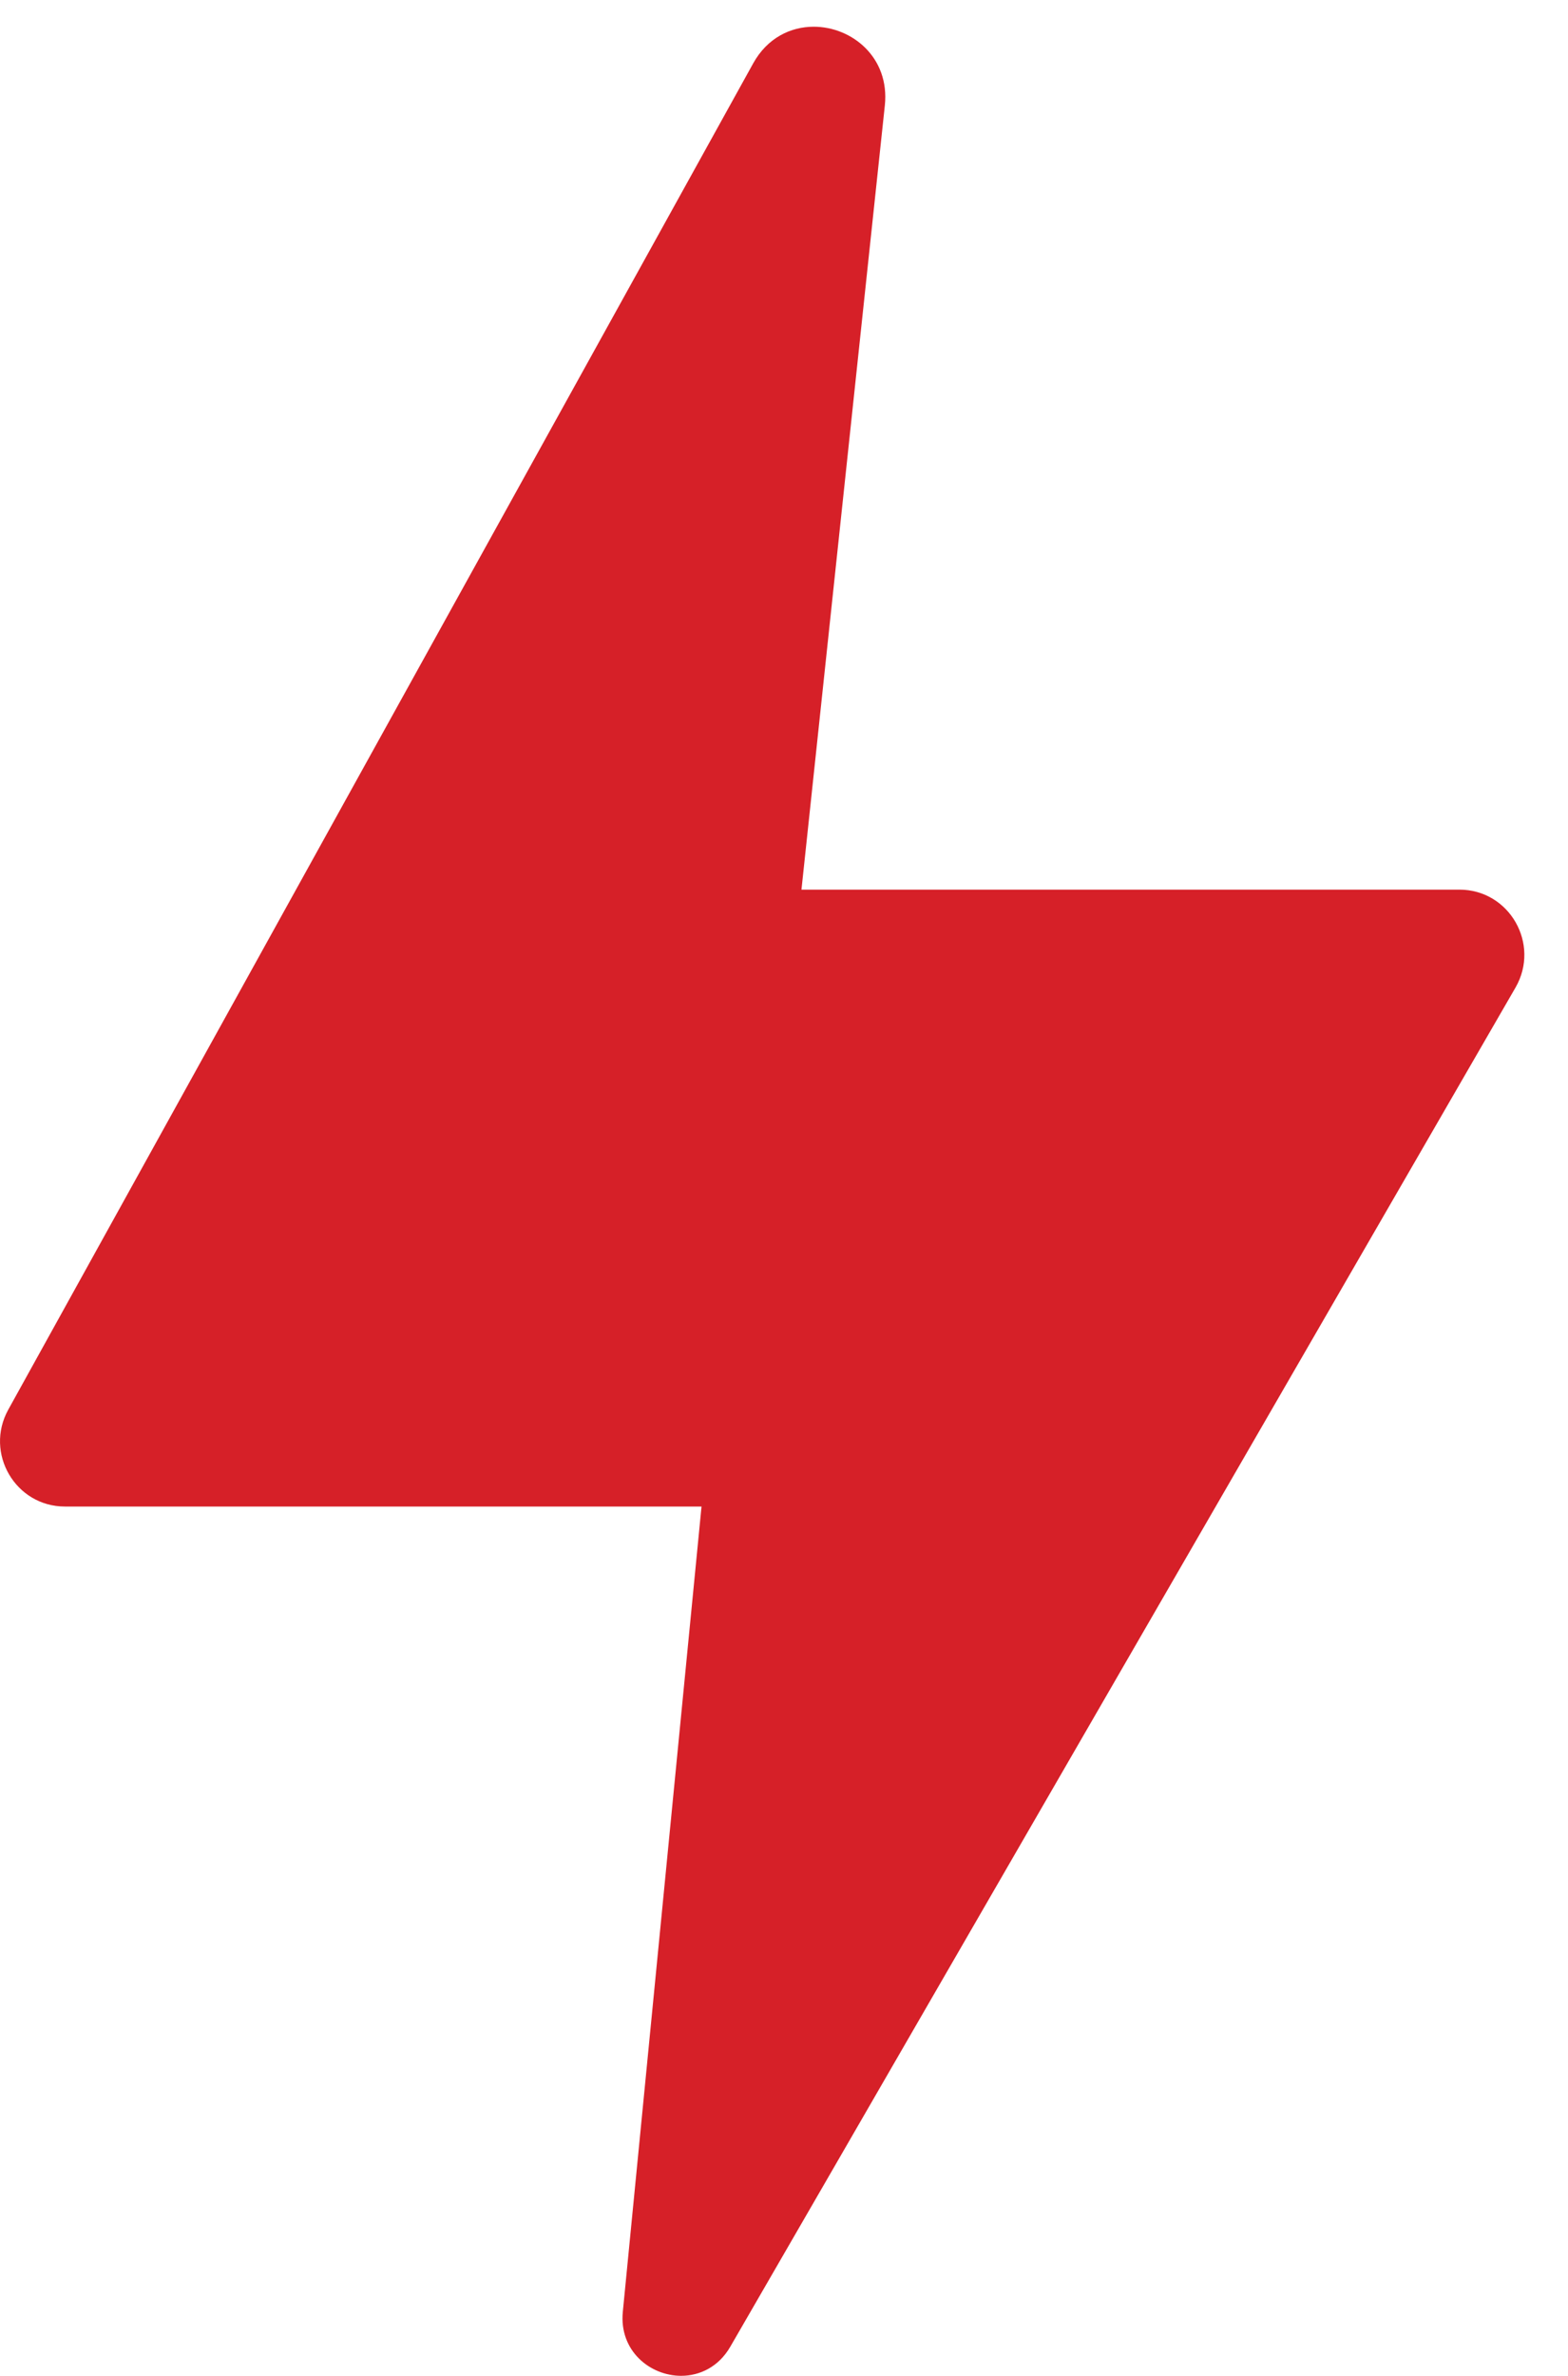 <svg width="35" height="53" viewBox="0 0 35 53" fill="none" xmlns="http://www.w3.org/2000/svg">
<path d="M32.576 19.846H17.89L19.751 2.351C19.863 1.282 19.017 0.596 18.163 0.596C17.646 0.596 17.125 0.848 16.812 1.414L0.185 31.446C-0.352 32.416 0.346 33.608 1.45 33.608H15.659L14.927 41.096L13.902 51.573C13.817 52.441 14.509 53 15.204 53C15.619 53 16.041 52.801 16.301 52.351L18.334 48.836L33.828 22.031C34.388 21.061 33.693 19.846 32.576 19.846Z" fill="#D62028"/>
</svg>

